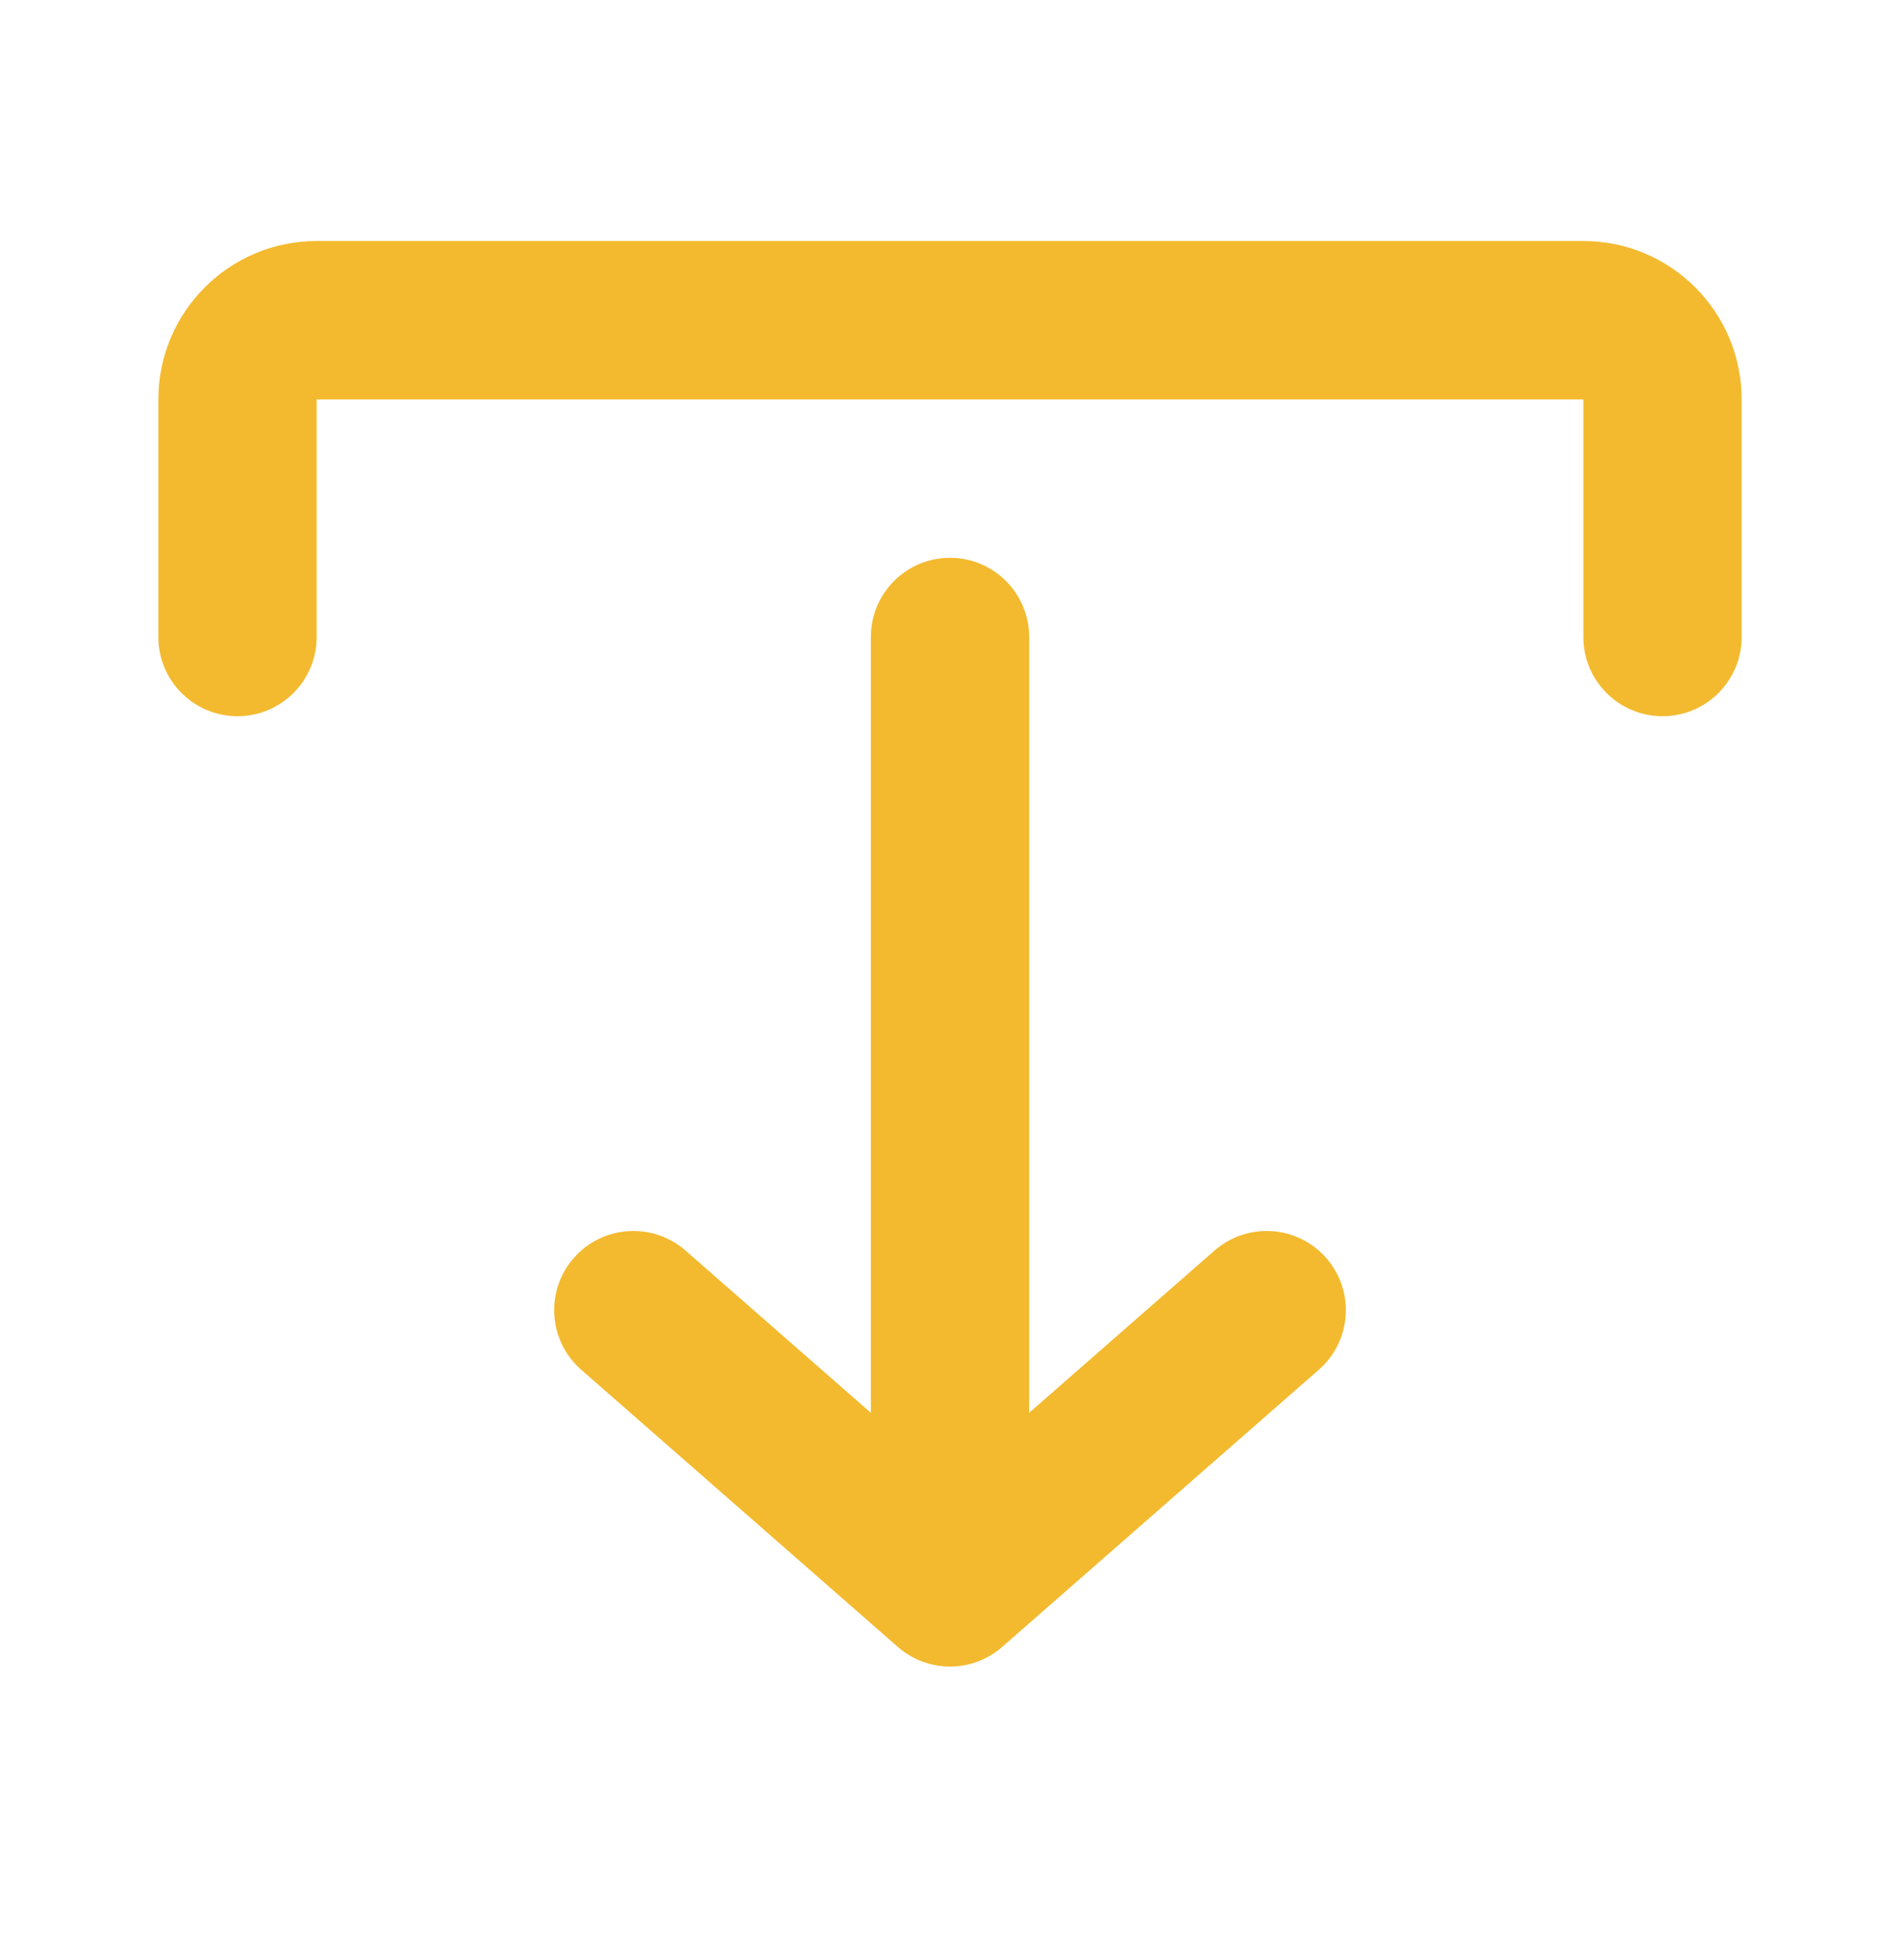 <svg width="32" height="33" viewBox="0 0 32 33" fill="none" xmlns="http://www.w3.org/2000/svg">
<path fill-rule="evenodd" clip-rule="evenodd" d="M22.211 23.061C22.766 22.576 22.822 21.734 22.337 21.18C21.852 20.626 21.01 20.57 20.455 21.054L17.333 23.786V10.725C17.333 9.988 16.736 9.391 16 9.391C15.264 9.391 14.667 9.988 14.667 10.725V23.786L11.545 21.054C10.991 20.57 10.148 20.626 9.663 21.18C9.178 21.734 9.235 22.576 9.789 23.061L15.122 27.728C15.625 28.168 16.375 28.168 16.878 27.728L22.211 23.061ZM5.333 10.725C5.333 11.461 4.736 12.058 4 12.058C3.264 12.058 2.667 11.461 2.667 10.725V6.725C2.667 5.252 3.861 4.058 5.333 4.058H26.667C28.14 4.058 29.333 5.252 29.333 6.725V10.725C29.333 11.461 28.736 12.058 28 12.058C27.264 12.058 26.667 11.461 26.667 10.725V6.725H5.333V10.725Z" fill="#F3BA2F"/>
</svg>
